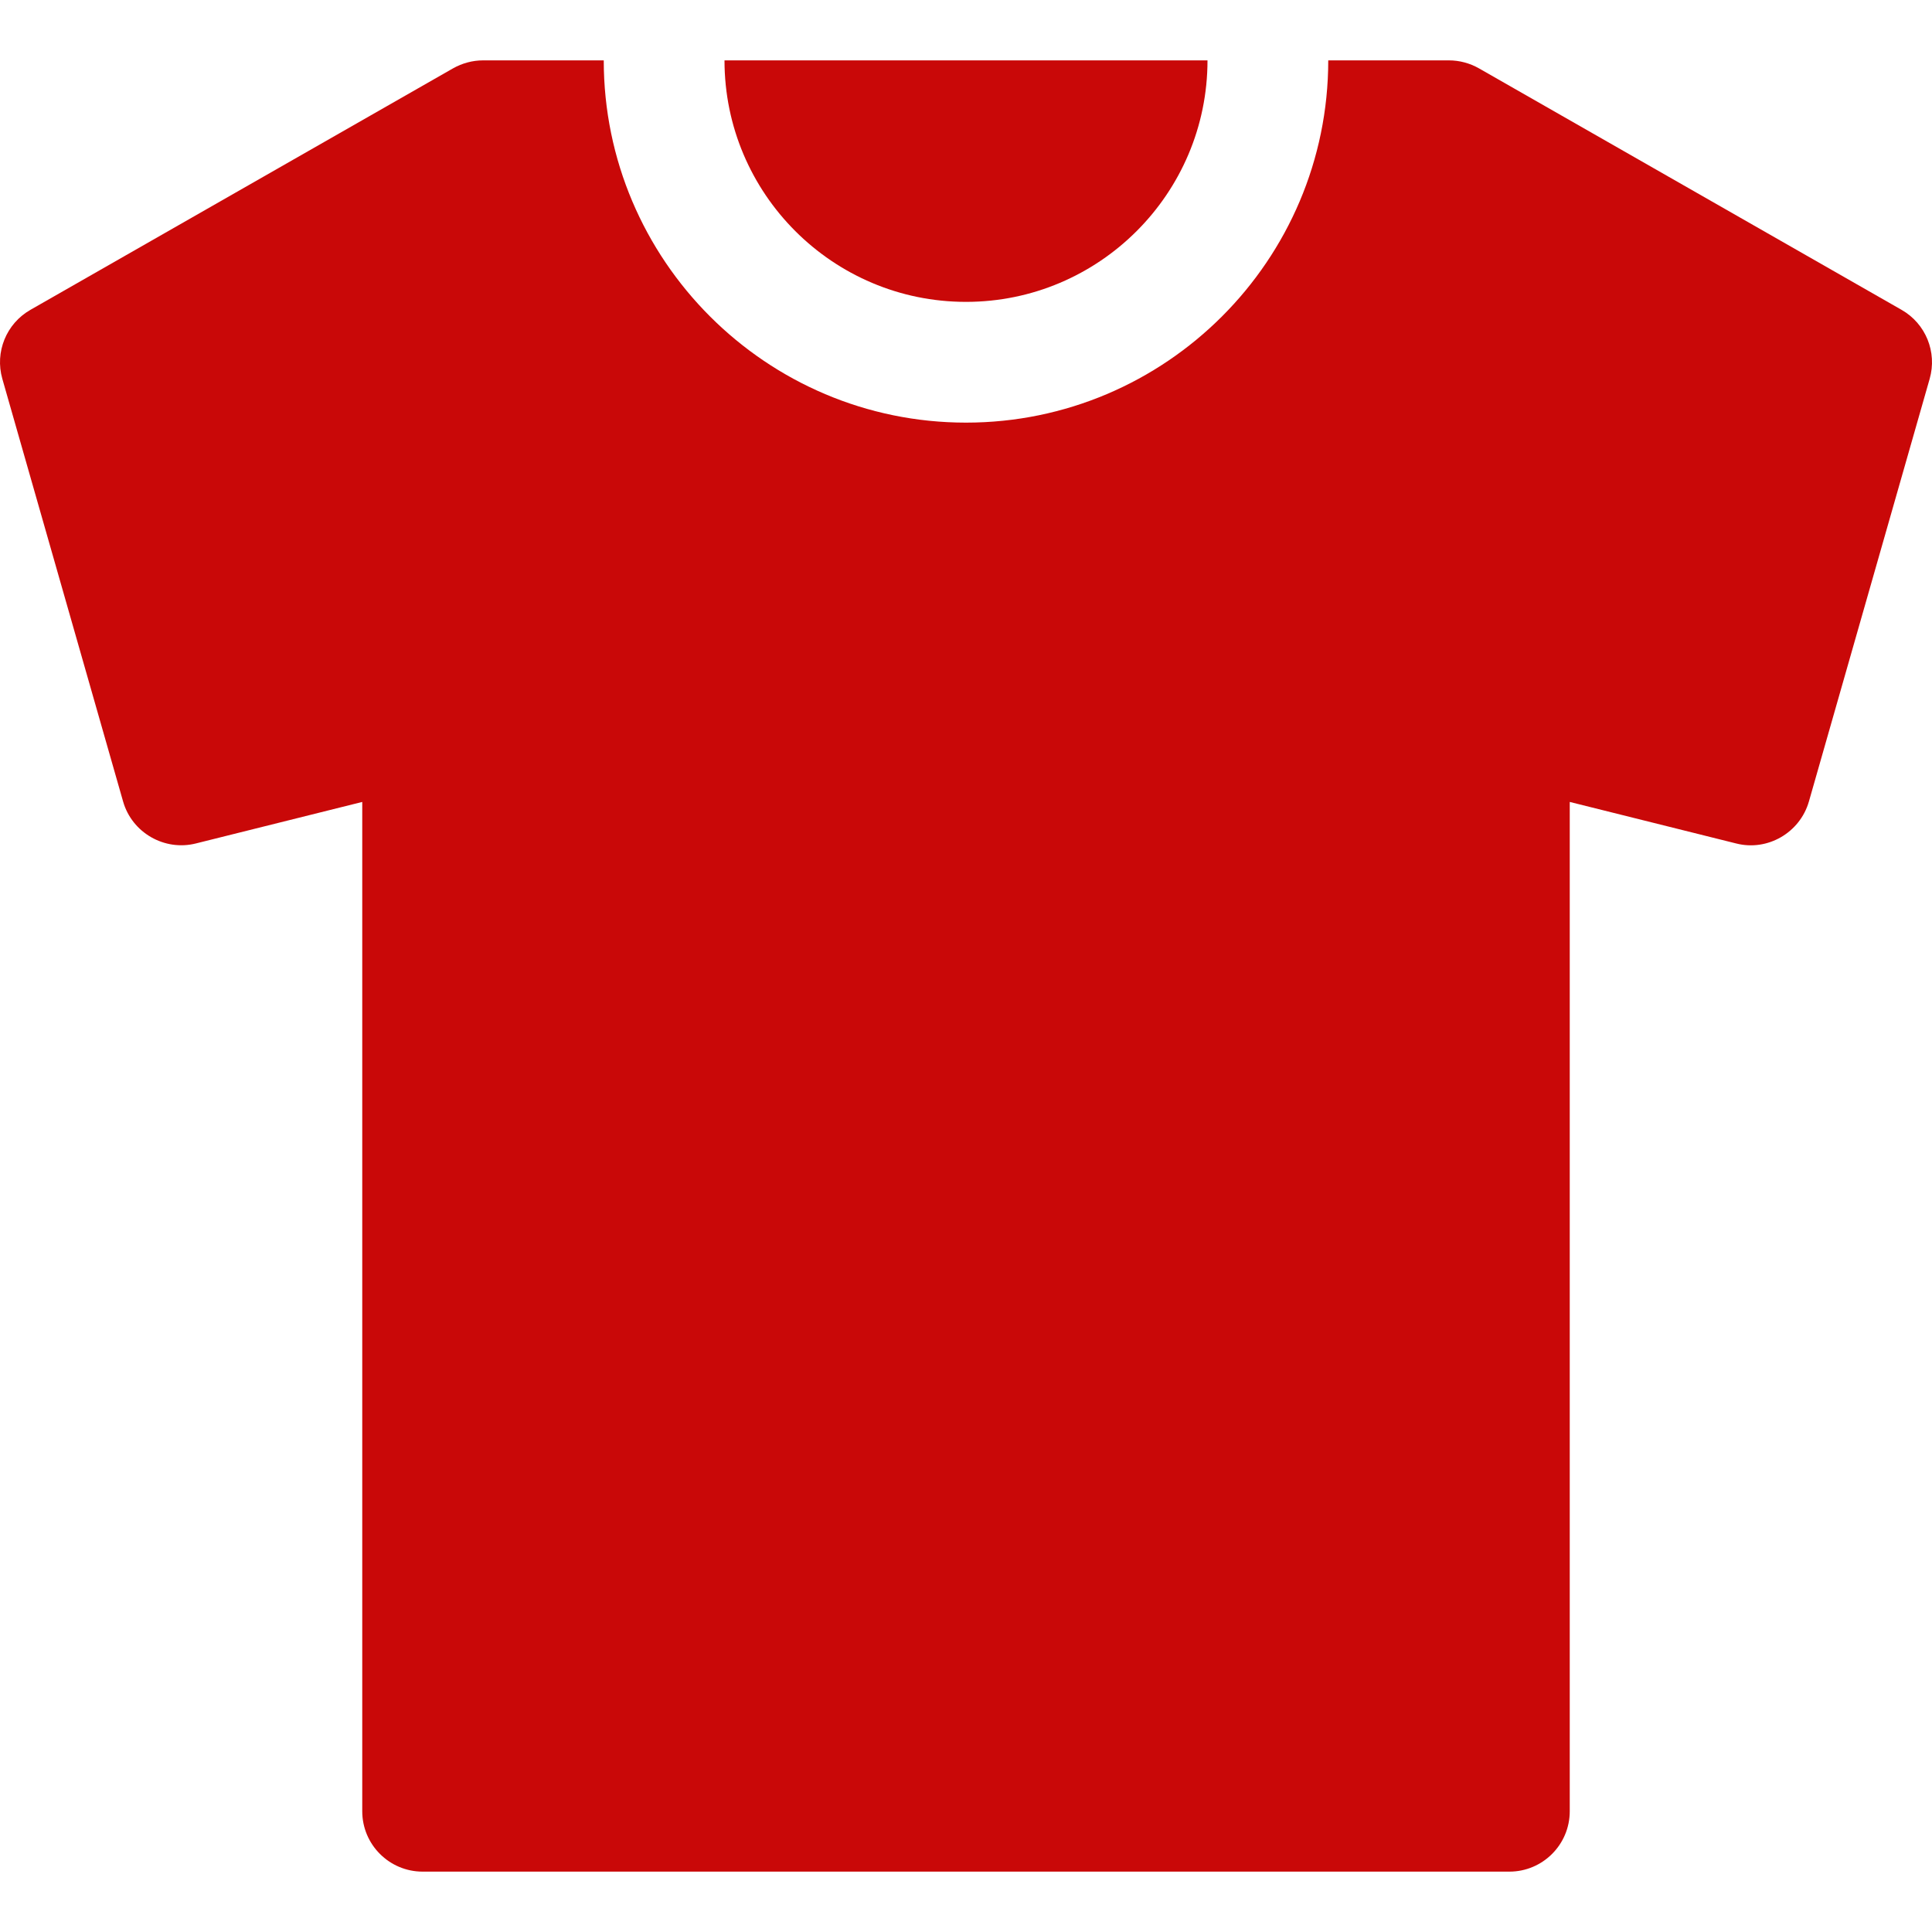 <svg width="24" height="24" viewBox="0 0 24 24" fill="none" xmlns="http://www.w3.org/2000/svg">
<g clip-path="url(#clip0)">
<path d="M9 0.75C9 2.405 10.345 3.75 12 3.75C13.653 3.75 15 2.405 15 0.75H9Z" fill="#C90808"/>
<path d="M23.622 3.849L18.372 0.849C18.259 0.785 18.13 0.75 18 0.75H16.5C16.5 3.231 14.481 5.25 12 5.25C9.519 5.25 7.5 3.231 7.5 0.75H6C5.87 0.75 5.742 0.785 5.628 0.849L0.378 3.849C0.078 4.02 -0.066 4.374 0.029 4.706L1.529 9.956C1.64 10.346 2.045 10.575 2.432 10.478L4.5 9.962V22.5C4.5 22.914 4.836 23.25 5.25 23.25H18.75C19.164 23.25 19.5 22.914 19.5 22.5V9.962L21.568 10.478C21.955 10.577 22.359 10.346 22.471 9.956L23.971 4.706C24.066 4.374 23.922 4.02 23.622 3.849Z" fill="#C90808"/>
</g>
<defs>
<clipPath id="clip0">
<rect width="24" height="24" fill="white"/>
</clipPath>
</defs>
</svg>
